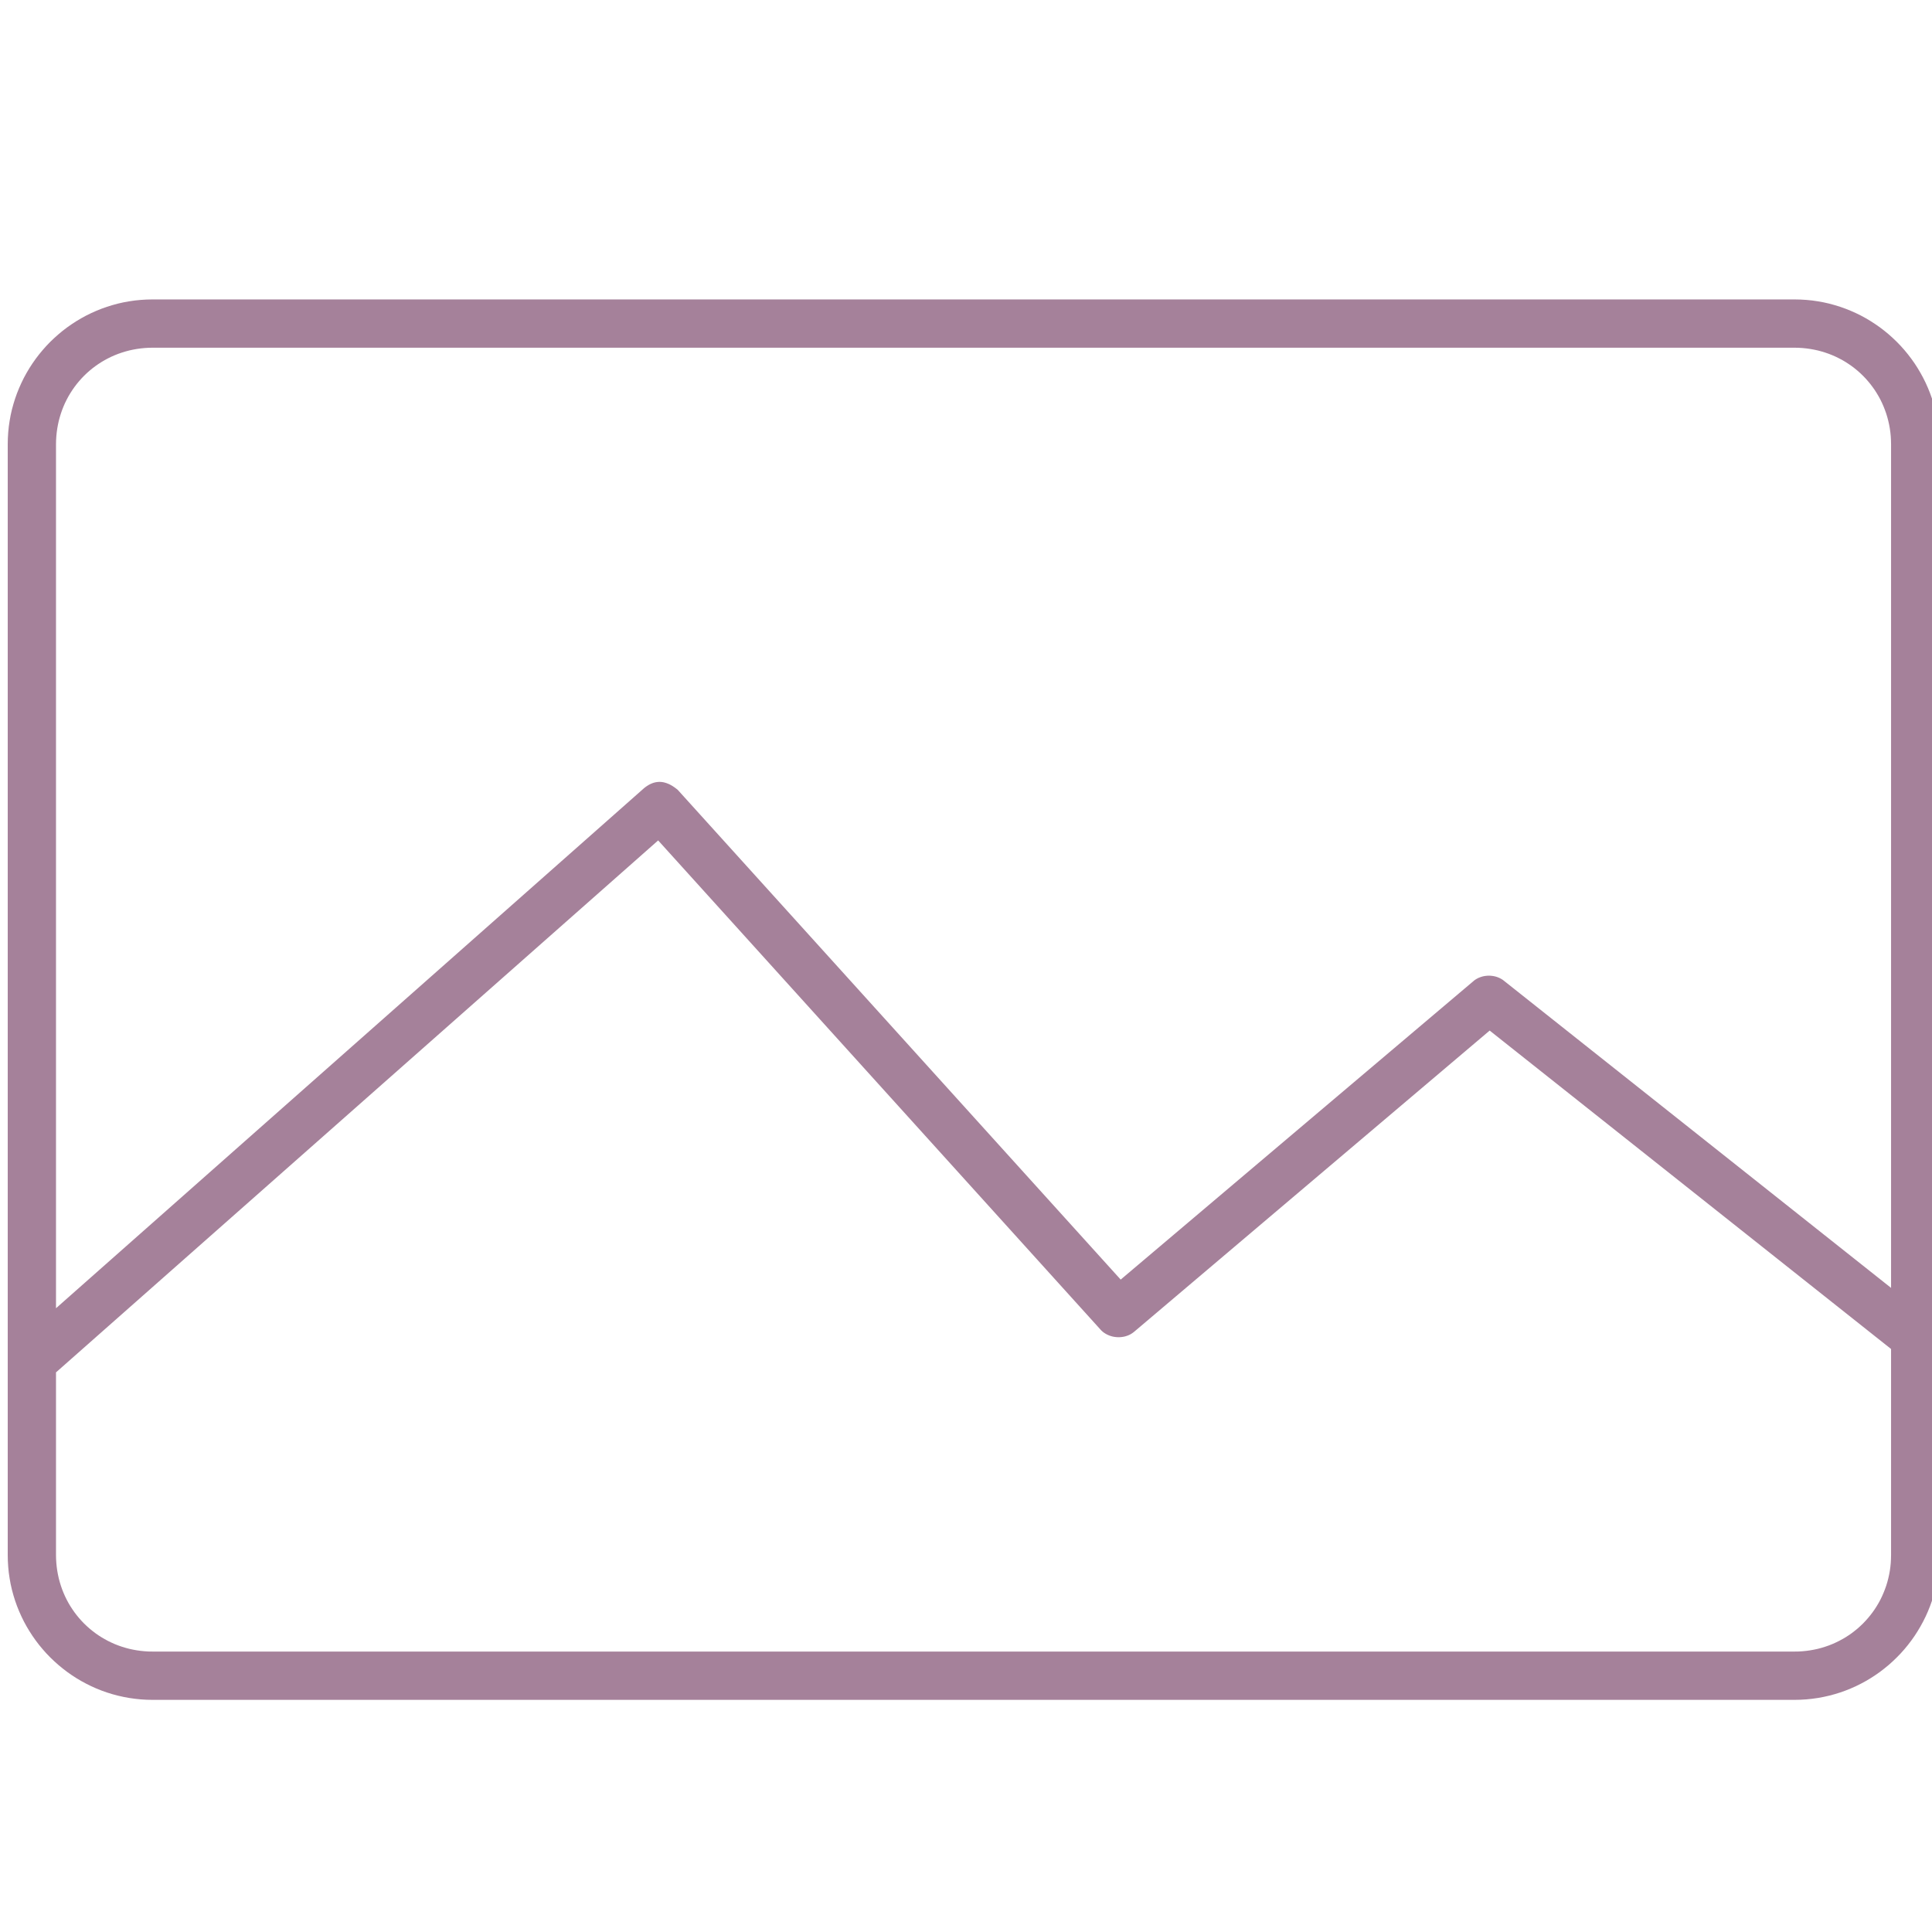 <?xml version="1.0" encoding="UTF-8" standalone="no"?>
<!DOCTYPE svg PUBLIC "-//W3C//DTD SVG 1.1//EN" "http://www.w3.org/Graphics/SVG/1.1/DTD/svg11.dtd">
<svg version="1.1" xmlns="http://www.w3.org/2000/svg" xmlns:xlink="http://www.w3.org/1999/xlink" preserveAspectRatio="xMidYMid meet" viewBox="0 0 640 640" width="640" height="640"><defs><path d="M598.37 99.35L600.31 99.54L602.22 99.82L604.1 100.16L605.96 100.58L607.79 101.08L609.59 101.64L611.36 102.27L613.1 102.97L614.81 103.73L616.48 104.55L618.11 105.44L619.7 106.39L621.25 107.4L622.77 108.46L624.23 109.58L625.66 110.76L627.03 111.99L628.36 113.26L629.64 114.59L630.87 115.97L632.04 117.39L633.16 118.86L634.23 120.37L635.23 121.92L636.18 123.52L637.07 125.15L637.9 126.82L638.66 128.52L639.36 130.26L639.99 132.03L640.55 133.83L641.04 135.66L641.46 137.52L641.81 139.41L642.08 141.32L642.28 143.25L642.4 145.2L642.44 147.18L642.44 515.11L642.4 517.08L642.28 519.04L642.08 520.97L641.81 522.88L641.46 524.77L641.04 526.62L640.55 528.46L639.99 530.26L639.36 532.03L638.66 533.77L637.9 535.47L637.07 537.14L636.18 538.77L635.23 540.36L634.23 541.92L633.16 543.43L632.04 544.9L630.87 546.32L629.64 547.7L628.36 549.02L627.03 550.3L625.66 551.53L624.23 552.7L622.77 553.83L621.25 554.89L619.7 555.9L618.11 556.85L616.48 557.73L614.81 558.56L613.1 559.32L611.36 560.02L609.59 560.65L607.79 561.21L605.96 561.7L604.1 562.12L602.22 562.47L600.31 562.74L598.37 562.94L596.42 563.06L594.45 563.1L50.55 563.1L48.57 563.06L46.62 562.94L44.69 562.74L42.78 562.47L40.89 562.12L39.03 561.7L37.2 561.21L35.4 560.65L33.63 560.02L31.89 559.32L30.19 558.56L28.52 557.73L26.89 556.85L25.29 555.9L23.74 554.89L22.23 553.83L20.76 552.7L19.34 551.53L17.96 550.3L16.63 549.02L15.35 547.7L14.13 546.32L12.95 544.9L11.83 543.43L10.77 541.92L9.76 540.36L8.81 538.77L7.92 537.14L7.1 535.47L6.34 533.77L5.64 532.03L5.01 530.26L4.45 528.46L3.95 526.62L3.53 524.77L3.19 522.88L2.91 520.97L2.72 519.04L2.6 517.08L2.56 515.11L2.56 147.18L2.6 145.2L2.72 143.25L2.91 141.32L3.19 139.41L3.53 137.52L3.95 135.66L4.45 133.83L5.01 132.03L5.64 130.26L6.34 128.52L7.1 126.82L7.92 125.15L8.81 123.52L9.76 121.92L10.77 120.37L11.83 118.86L12.95 117.39L14.13 115.97L15.35 114.59L16.63 113.26L17.96 111.99L19.34 110.76L20.76 109.58L22.23 108.46L23.74 107.4L25.29 106.39L26.89 105.44L28.52 104.55L30.19 103.73L31.89 102.97L33.63 102.27L35.4 101.64L37.2 101.08L39.03 100.58L40.89 100.16L42.78 99.82L44.69 99.54L46.62 99.35L48.57 99.23L50.55 99.19L594.45 99.19L596.42 99.23L598.37 99.35ZM18.55 515.11L18.58 516.44L18.66 517.76L18.79 519.06L18.97 520.35L19.2 521.61L19.47 522.86L19.8 524.09L20.17 525.3L20.58 526.48L21.04 527.64L21.54 528.78L22.09 529.9L22.67 530.99L23.3 532.05L23.97 533.08L24.67 534.09L25.41 535.06L26.19 536.01L27 536.92L27.85 537.81L28.73 538.65L29.65 539.47L30.59 540.24L31.57 540.99L32.57 541.69L33.61 542.36L34.67 542.98L35.76 543.57L36.87 544.11L38.01 544.62L39.18 545.08L40.36 545.49L41.57 545.86L42.8 546.19L44.04 546.46L45.31 546.69L46.6 546.87L47.9 547L49.21 547.08L50.55 547.1L594.45 547.1L595.78 547.08L597.1 547L598.4 546.87L599.68 546.69L600.95 546.46L602.2 546.19L603.43 545.86L604.63 545.49L605.82 545.08L606.98 544.62L608.12 544.11L609.23 543.57L610.32 542.98L611.39 542.36L612.42 541.69L613.43 540.99L614.4 540.24L615.35 539.47L616.26 538.65L617.14 537.81L617.99 536.92L618.8 536.01L619.58 535.06L620.32 534.09L621.03 533.08L621.69 532.05L622.32 530.99L622.91 529.9L623.45 528.78L623.95 527.64L624.41 526.48L624.83 525.3L625.2 524.09L625.52 522.86L625.8 521.61L626.03 520.35L626.21 519.06L626.34 517.76L626.41 516.44L626.44 515.11L626.44 446.87L493.47 341.39L375.74 441.13L375.5 441.32L375.25 441.51L374.99 441.69L374.73 441.85L374.46 442.01L374.19 442.15L373.91 442.28L373.62 442.4L373.33 442.5L373.04 442.6L372.74 442.69L372.44 442.76L372.14 442.82L371.83 442.87L371.52 442.91L371.21 442.94L370.9 442.96L370.59 442.97L370.28 442.96L369.97 442.95L369.66 442.92L369.35 442.88L369.04 442.84L368.73 442.78L368.43 442.71L368.13 442.63L367.83 442.53L367.54 442.43L367.25 442.32L366.97 442.19L366.69 442.06L366.42 441.91L366.15 441.76L365.89 441.59L365.63 441.42L365.39 441.23L365.15 441.03L364.92 440.82L364.7 440.6L364.49 440.37L218.02 278.4L18.55 454.62L18.55 515.11ZM49.21 115.21L47.9 115.29L46.6 115.42L45.31 115.6L44.04 115.83L42.8 116.1L41.57 116.43L40.36 116.8L39.18 117.21L38.01 117.67L36.87 118.17L35.76 118.72L34.67 119.3L33.61 119.93L32.57 120.6L31.57 121.3L30.59 122.04L29.65 122.82L28.73 123.63L27.85 124.48L27 125.36L26.19 126.28L25.41 127.22L24.67 128.2L23.97 129.2L23.3 130.24L22.67 131.3L22.09 132.39L21.54 133.5L21.04 134.64L20.58 135.81L20.17 136.99L19.8 138.2L19.47 139.43L19.2 140.67L18.97 141.94L18.79 143.23L18.66 144.53L18.58 145.85L18.55 147.18L18.55 433.37L213.27 261.16L213.5 260.97L213.73 260.79L213.97 260.61L214.21 260.45L214.45 260.29L214.69 260.14L214.94 259.99L215.19 259.86L215.44 259.73L215.69 259.62L215.95 259.51L216.2 259.41L216.46 259.32L216.73 259.25L216.99 259.18L217.26 259.12L217.53 259.08L217.8 259.05L218.08 259.02L218.35 259.01L218.63 259.01L218.92 259.03L219.2 259.05L219.49 259.09L219.78 259.14L220.08 259.21L220.37 259.29L220.67 259.38L220.98 259.49L221.28 259.61L221.59 259.74L221.91 259.89L222.22 260.06L222.54 260.24L222.86 260.43L223.18 260.65L223.51 260.87L223.84 261.12L224.18 261.38L224.52 261.66L371.24 423.88L488.22 324.9L488.43 324.73L488.65 324.57L488.87 324.43L489.1 324.29L489.34 324.16L489.58 324.03L489.82 323.92L490.07 323.82L490.32 323.72L490.57 323.63L490.83 323.55L491.08 323.48L491.35 323.41L491.61 323.36L491.87 323.31L492.14 323.28L492.41 323.25L492.68 323.22L492.95 323.21L493.22 323.21L493.48 323.21L493.75 323.22L494.02 323.25L494.29 323.28L494.56 323.31L494.82 323.36L495.09 323.41L495.35 323.48L495.61 323.55L495.86 323.63L496.12 323.72L496.37 323.82L496.61 323.92L496.85 324.03L497.09 324.16L497.33 324.29L497.56 324.43L497.78 324.57L498 324.73L498.21 324.9L626.44 426.63L626.44 147.18L626.41 145.85L626.34 144.53L626.21 143.23L626.03 141.94L625.8 140.67L625.52 139.43L625.2 138.2L624.83 136.99L624.41 135.81L623.95 134.64L623.45 133.5L622.91 132.39L622.32 131.3L621.69 130.24L621.03 129.2L620.32 128.2L619.58 127.22L618.8 126.28L617.99 125.36L617.14 124.48L616.26 123.63L615.35 122.82L614.4 122.04L613.43 121.3L612.42 120.6L611.39 119.93L610.32 119.3L609.23 118.72L608.12 118.17L606.98 117.67L605.82 117.21L604.63 116.8L603.43 116.43L602.2 116.1L600.95 115.83L599.68 115.6L598.4 115.42L597.1 115.29L595.78 115.21L594.45 115.18L50.55 115.18L49.21 115.21Z" id="a1RdbZDWLu"></path></defs><g><g><g><use xlink:href="#a1RdbZDWLu" opacity="1" fill="#a5819a" fill-opacity="1"></use><g><use xlink:href="#a1RdbZDWLu" opacity="1" fill-opacity="0" stroke="#000000" stroke-width="1" stroke-opacity="0"></use></g></g></g></g></svg>